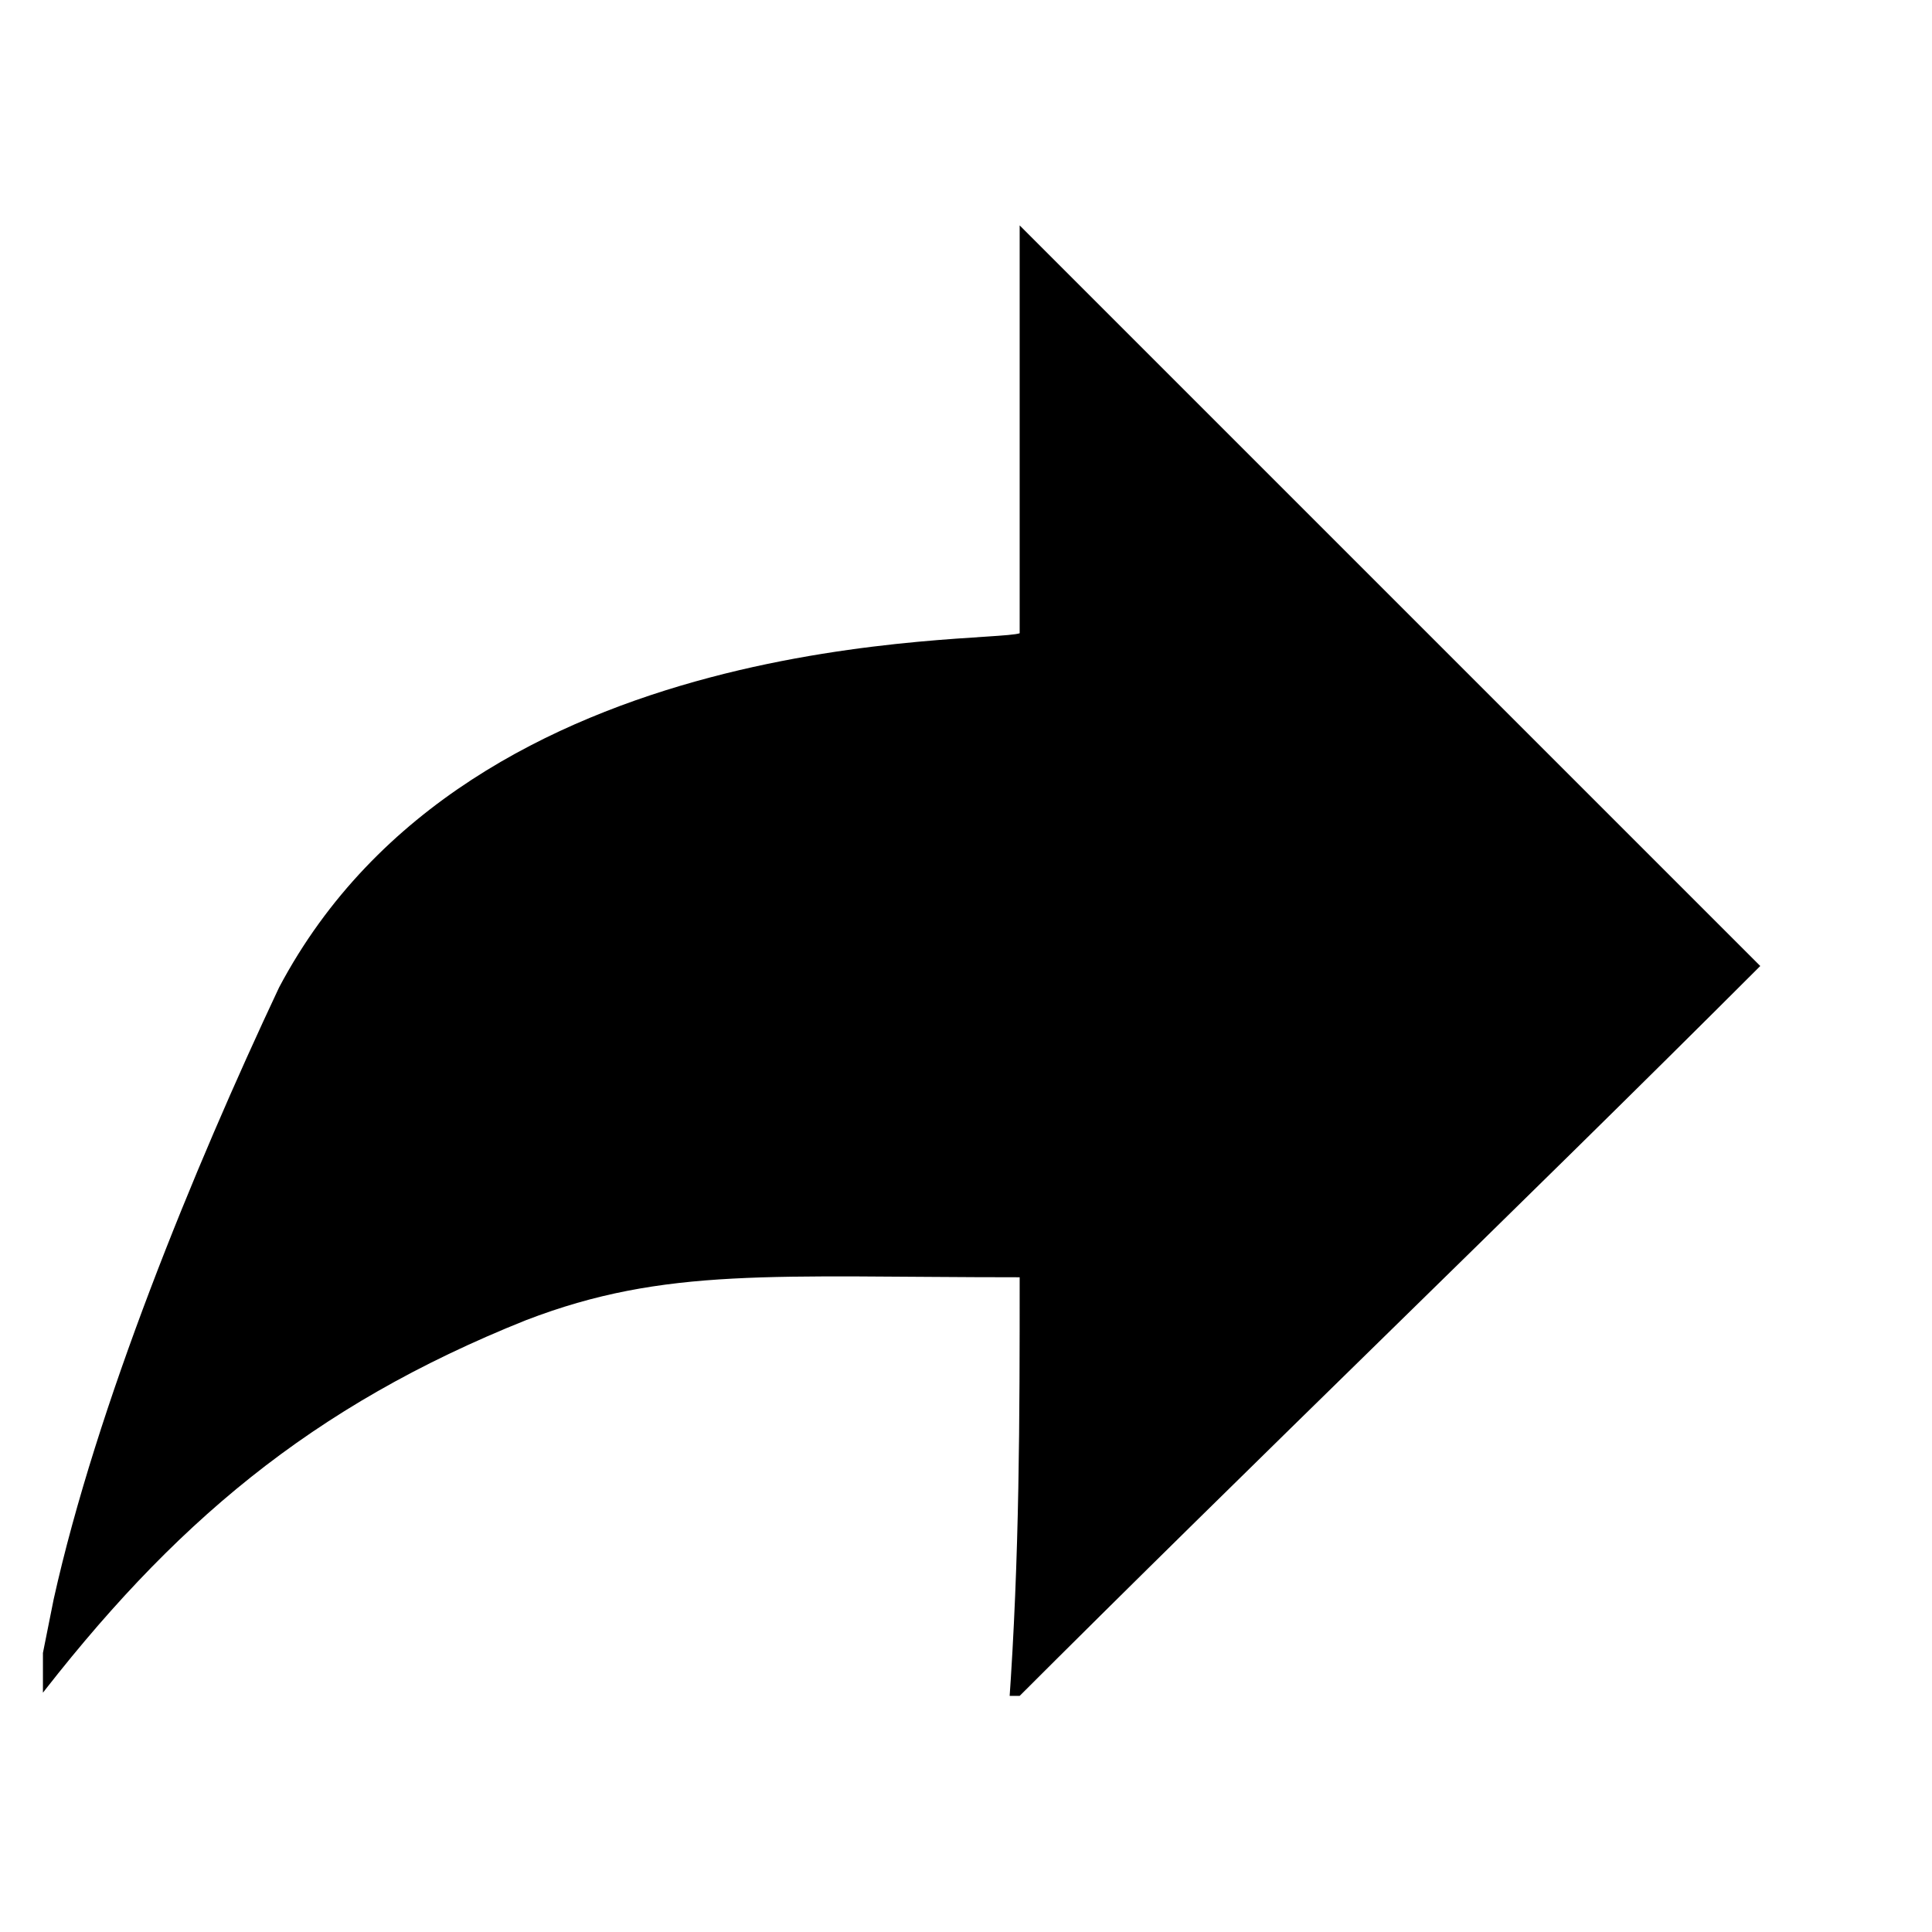 <?xml version="1.0" encoding="utf-8"?>
<!-- Generator: Adobe Illustrator 22.0.1, SVG Export Plug-In . SVG Version: 6.00 Build 0)  -->
<svg version="1.1" id="图层_1" xmlns="http://www.w3.org/2000/svg" xmlns:xlink="http://www.w3.org/1999/xlink" x="0px" y="0px"
	 viewBox="0 0 18 18" style="enable-background:new 0 0 18 18;" xml:space="preserve">
<style type="text/css">
	.st0{clip-path:url(#SVGID_2_);}
</style>
<g>
	<g>
		<defs>
			<rect id="SVGID_1_" x="0.4" y="2" width="16.1" height="13.8"/>
		</defs>
		<clipPath id="SVGID_2_">
			<use xlink:href="#SVGID_1_"  style="overflow:visible;"/>
		</clipPath>
		<path class="st0" d="M9.5,11.9c-2.3,0-3.3-0.1-4.6,0.4c-2,0.8-3.3,1.9-4.6,3.6c0-0.2,0-0.3,0.1-0.5l0.1-0.5c0.4-1.8,1.3-4,2.1-5.7
			C4.4,5.8,9.2,6,9.5,5.9V2.1c0,0,0,0,0,0l6.9,6.9c-2.3,2.3-4.7,4.6-7,6.9C9.5,14.5,9.5,13.2,9.5,11.9L9.5,11.9z M9.5,11.9"/>
	</g>
</g>
</svg>
